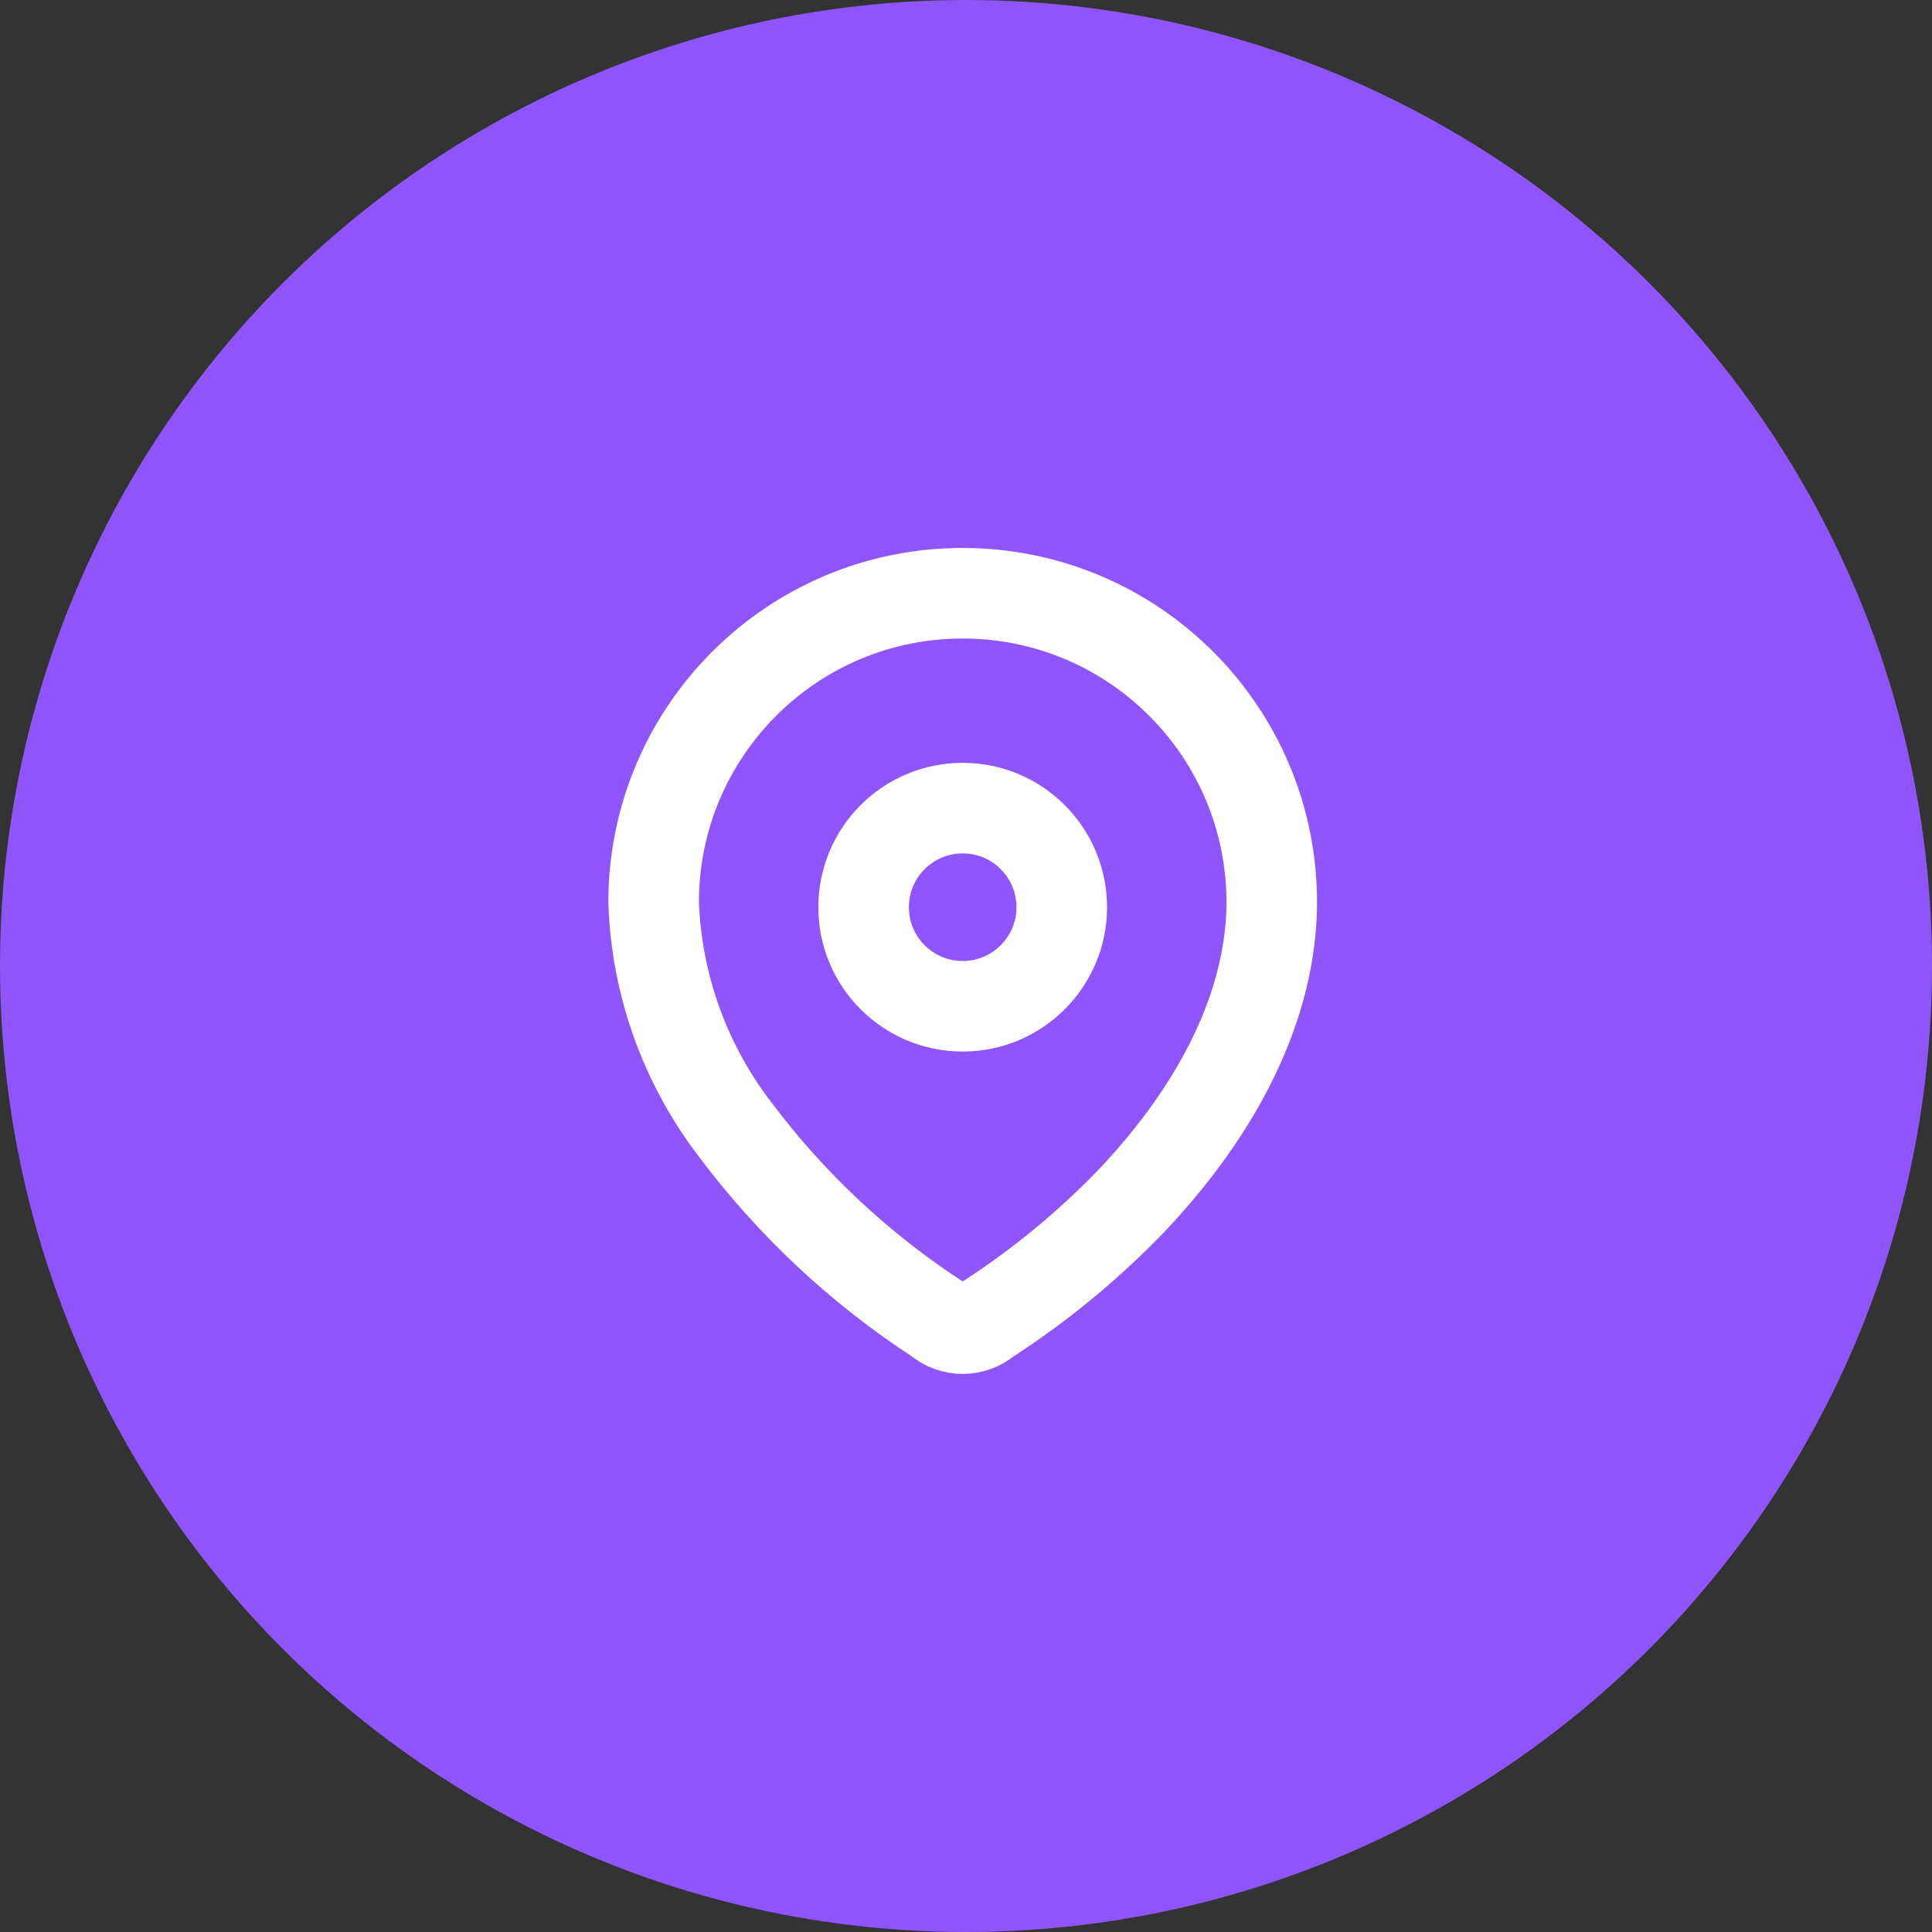 <svg width="32" height="32" viewBox="0 0 32 32" fill="none" xmlns="http://www.w3.org/2000/svg">
<rect x="0" y="0" width="32" height="32" fill="#333333" stroke="none"/>
<circle cx="16" cy="16" r="16" fill="#9055FA"/>
<path fill-rule="evenodd" clip-rule="evenodd" d="M10.826 14.928C10.836 12.101 13.135 9.816 15.962 9.826C18.789 9.836 21.073 12.135 21.064 14.962V15.02C21.029 16.858 20.003 18.556 18.745 19.884C18.026 20.631 17.222 21.293 16.351 21.855C16.118 22.057 15.772 22.057 15.539 21.855C14.24 21.01 13.1 19.942 12.171 18.701C11.343 17.62 10.873 16.306 10.826 14.945V14.928Z" stroke="white" stroke-width="1.5" stroke-linecap="round" stroke-linejoin="round"/>
<ellipse cx="15.945" cy="15.026" rx="1.641" ry="1.641" stroke="white" stroke-width="1.5" stroke-linecap="round" stroke-linejoin="round"/>
</svg>
